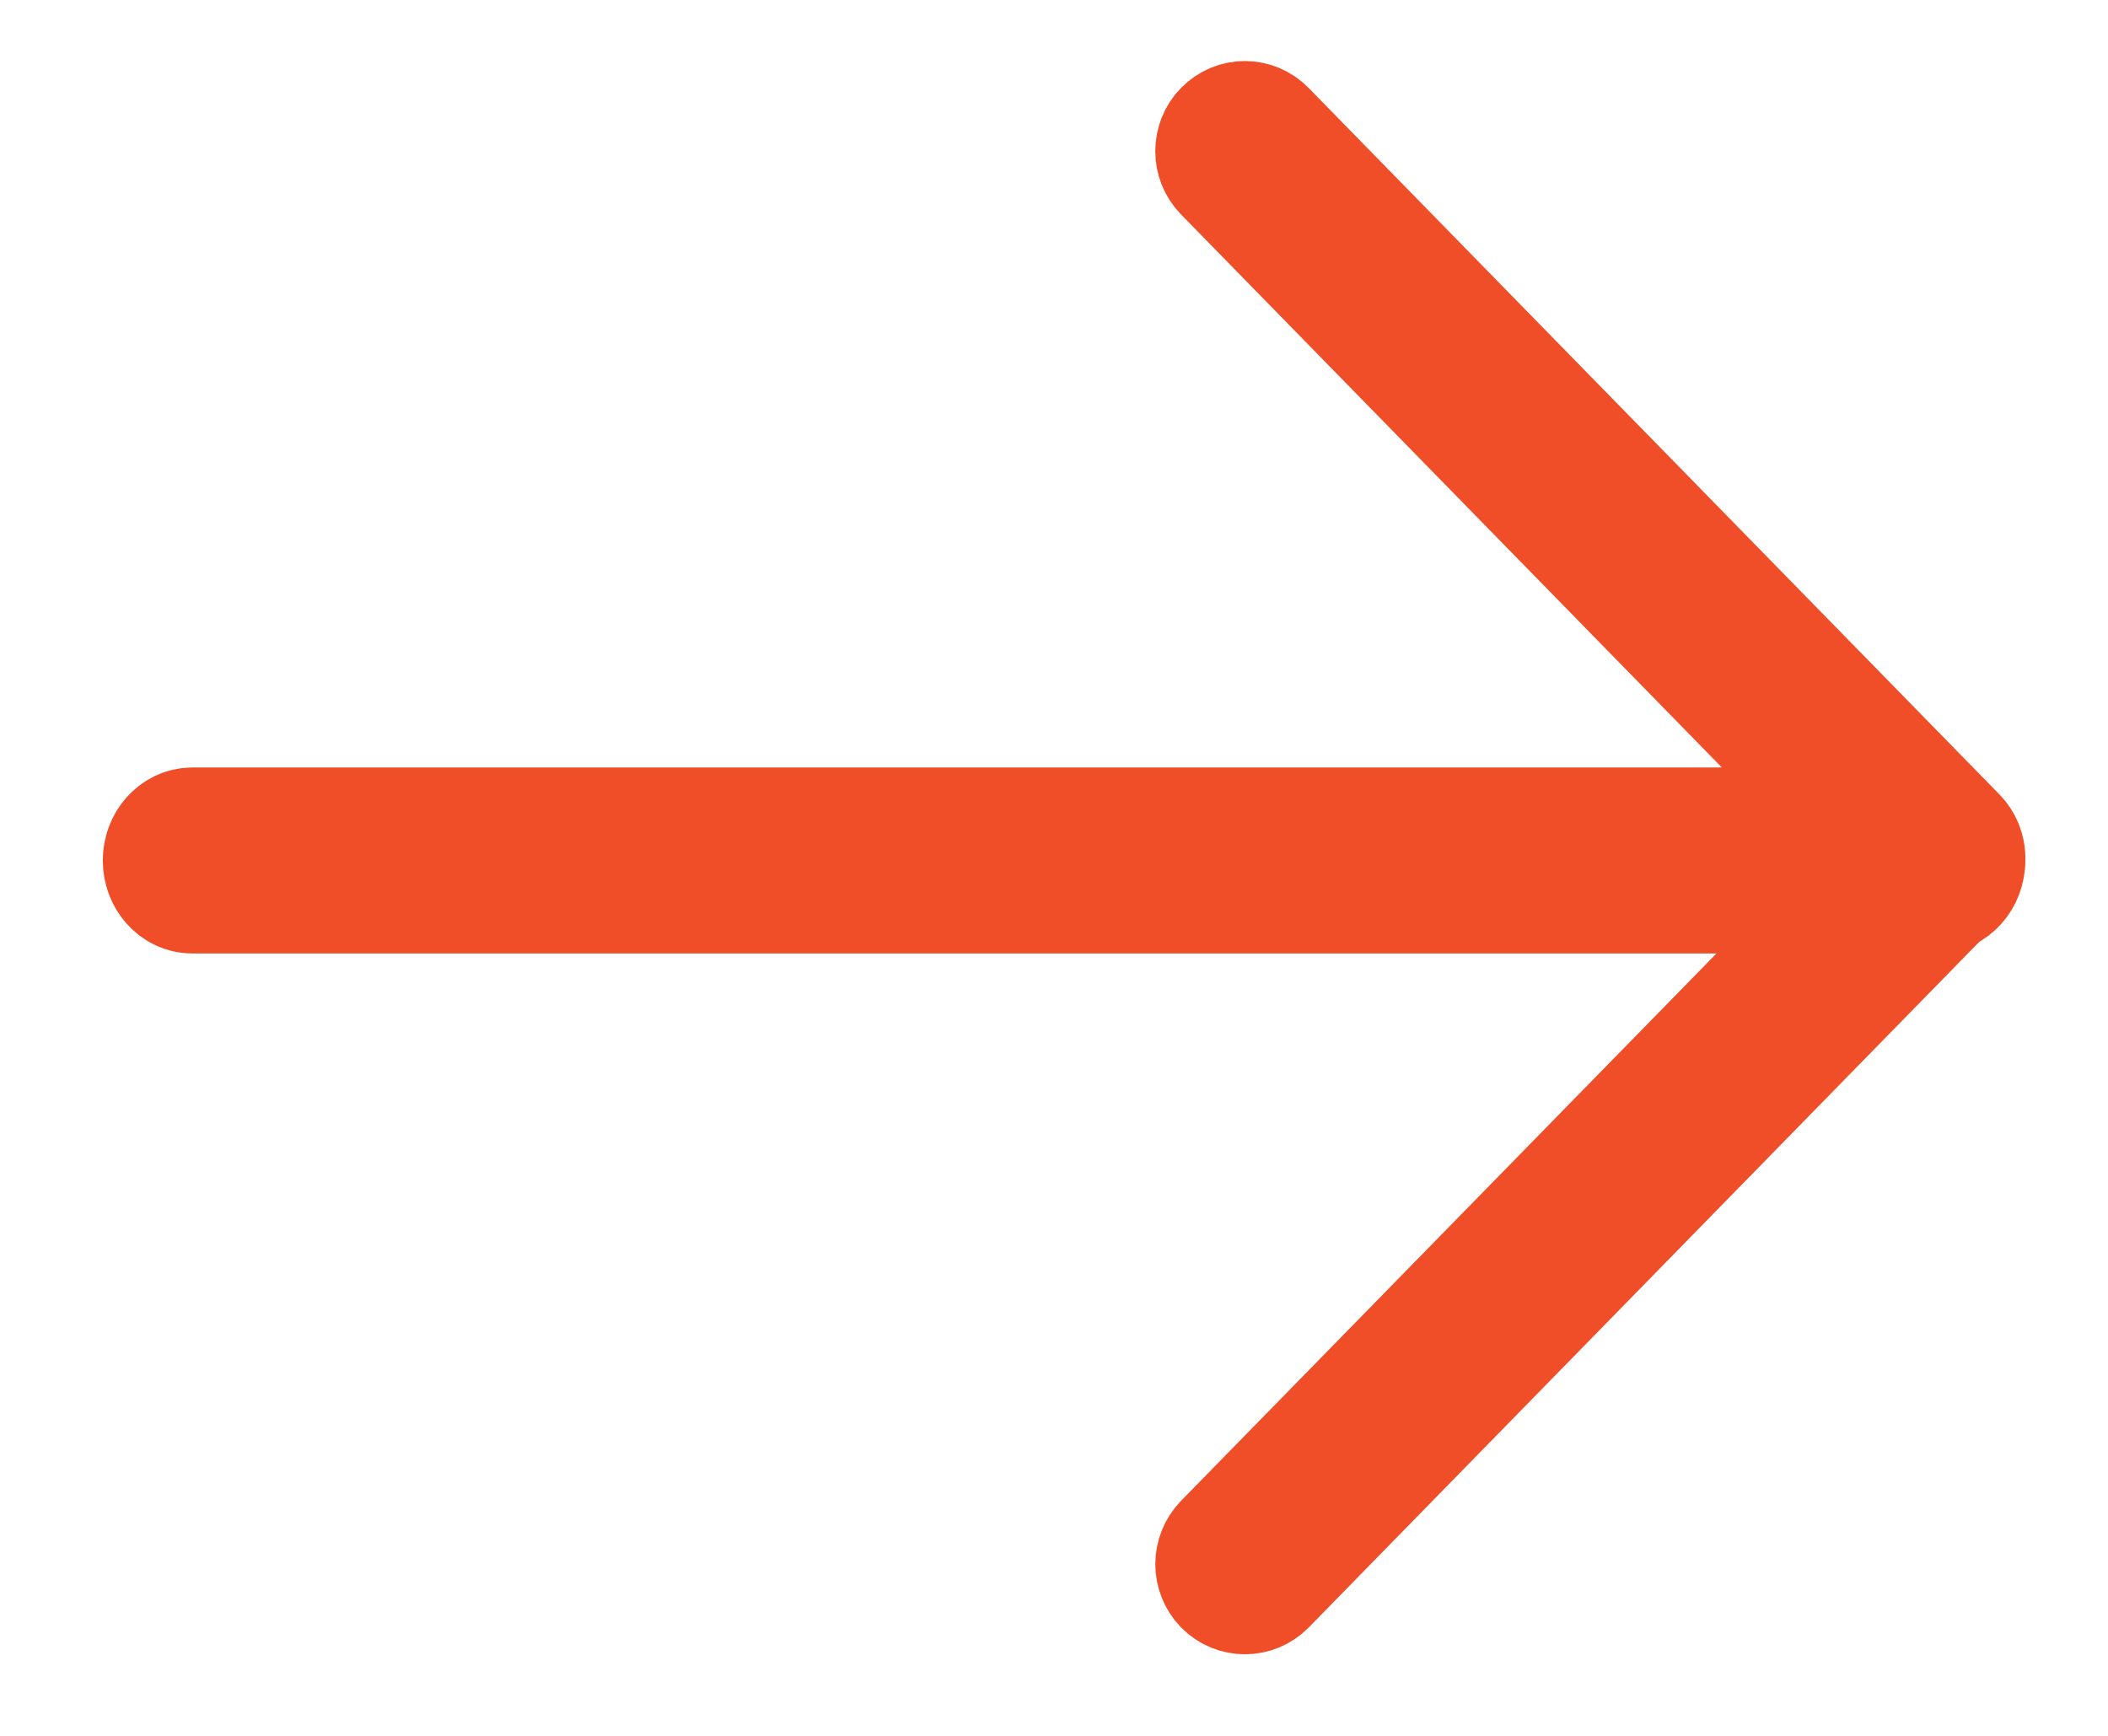 <?xml version="1.0" encoding="UTF-8"?>
<svg width="17px" height="14px" viewBox="0 0 17 14" version="1.1" xmlns="http://www.w3.org/2000/svg" xmlns:xlink="http://www.w3.org/1999/xlink">
    <!-- Generator: Sketch 44.1 (41455) - http://www.bohemiancoding.com/sketch -->
    <title>arrow-right</title>
    <desc>Created with Sketch.</desc>
    <defs></defs>
    <g id="Page-1" stroke="none" stroke-width="1" fill="none" fill-rule="evenodd">
        <g id="arrow-right" stroke="#EF4E28" fill-rule="nonzero" fill="#EF4E28">
            <g id="arrow" transform="translate(8.333, 6.864) rotate(90) translate(-8.333, -6.864) translate(2.333, -0.636)">
                <path d="M6.076,14.504 C5.938,14.504 5.826,14.404 5.826,14.282 L5.826,0.222 C5.826,0.1 5.938,0 6.076,0 C6.214,0 6.326,0.1 6.326,0.222 L6.326,14.282 C6.326,14.404 6.214,14.504 6.076,14.504 Z" id="Shape"></path>
                <path d="M11.751,6.016 C11.693,6.016 11.635,5.994 11.59,5.951 L6.054,0.536 L0.516,5.951 C0.427,6.038 0.283,6.038 0.195,5.951 C0.106,5.864 0.106,5.724 0.195,5.637 L5.894,0.065 C5.936,0.024 5.994,0 6.054,0 L6.054,0 C6.115,0 6.172,0.024 6.215,0.065 L11.912,5.636 C12,5.723 12,5.864 11.912,5.951 C11.867,5.994 11.809,6.016 11.751,6.016 Z" id="Shape"></path>
            </g>
        </g>
    </g>
</svg>